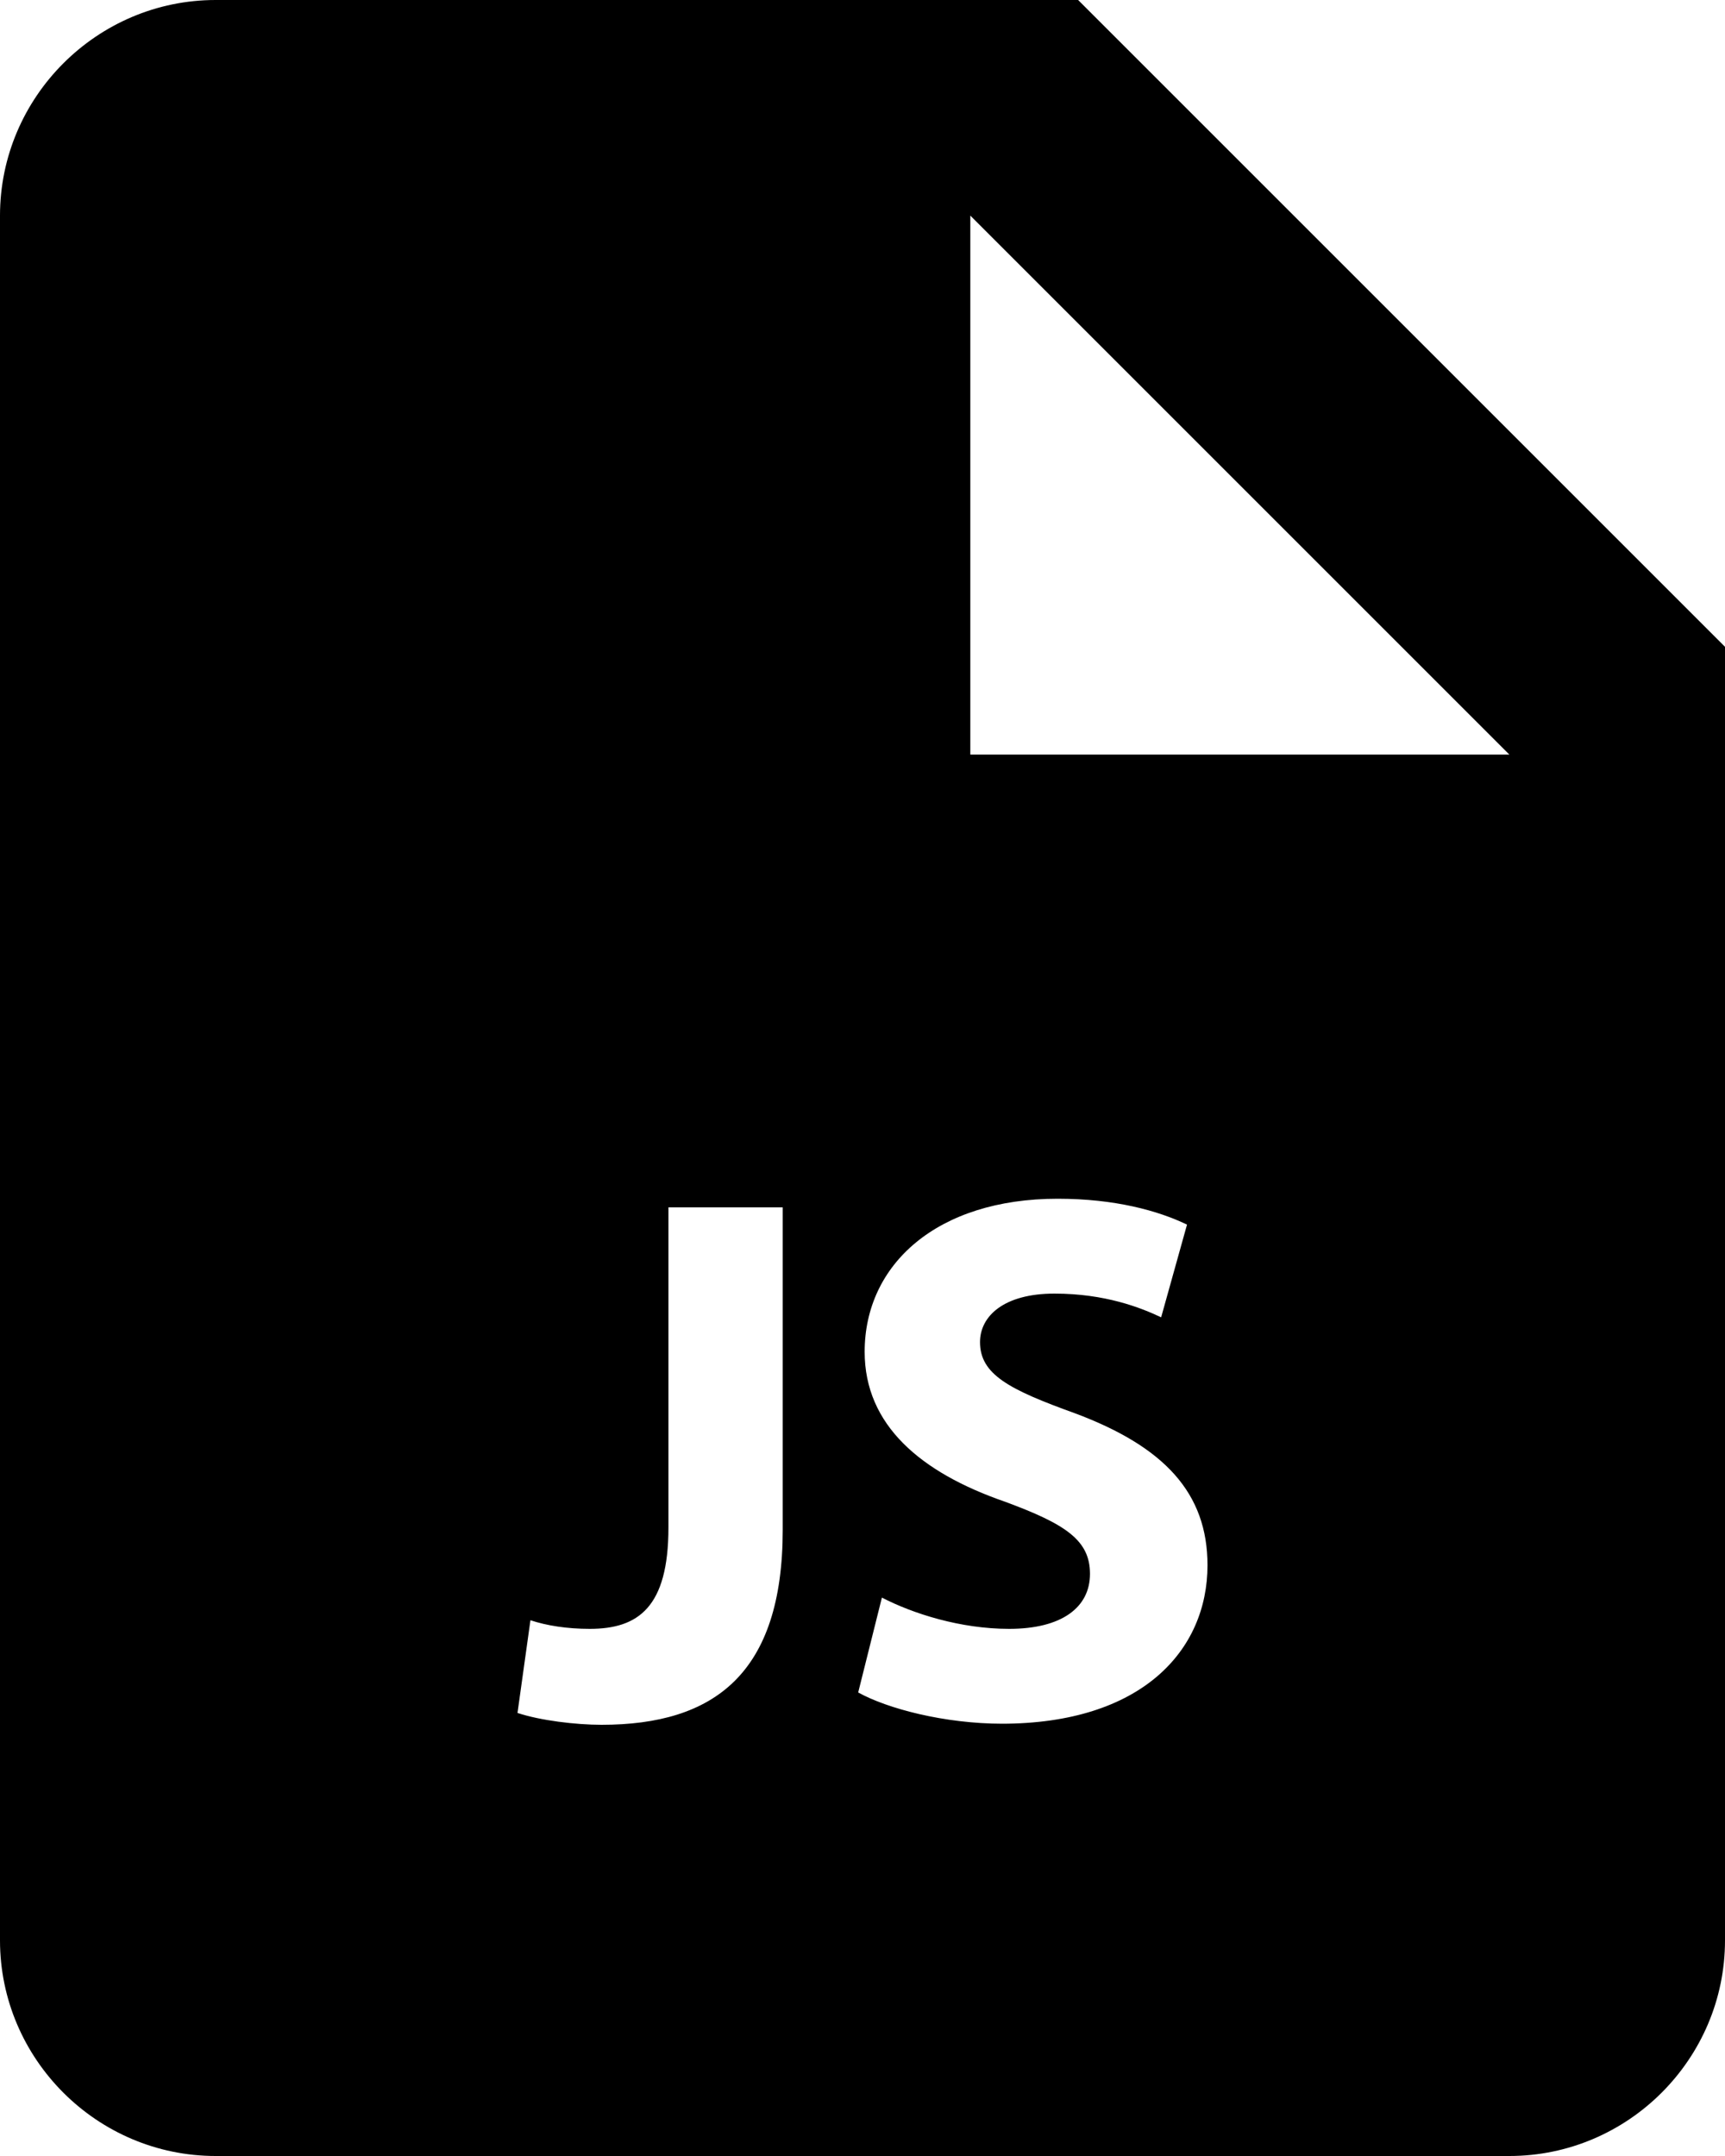 <?xml version="1.0" encoding="UTF-8"?>
<svg id="Layer_2" data-name="Layer 2" xmlns="http://www.w3.org/2000/svg" viewBox="0 0 16 20">
  <defs>
    <style>
      .cls-1 {
        fill: #000;
        stroke-width: 0px;
      }
    </style>
  </defs>
  <g id="Layer_1-2" data-name="Layer 1">
    <path class="cls-1" d="M10,0H2C.9,0,0,.9,0,2v16c0,1.1.9,2,2,2h12c1.1,0,2-.9,2-2V6L10,0ZM7.26,14.19c0,1.34-.64,1.81-1.68,1.81-.24,0-.57-.04-.78-.11l.12-.86c.15.05.34.08.55.08.45,0,.73-.2.73-.94v-2.97h1.06v2.98ZM9.3,15.99c-.54,0-1.07-.14-1.34-.29l.22-.88c.29.15.73.29,1.18.29.49,0,.75-.2.75-.51s-.22-.46-.79-.67c-.78-.27-1.3-.71-1.3-1.39,0-.81.67-1.42,1.79-1.42.53,0,.93.11,1.2.24l-.24.86c-.19-.09-.52-.22-.99-.22s-.69.21-.69.45c0,.3.27.44.88.66.83.31,1.23.74,1.23,1.41,0,.79-.61,1.47-1.91,1.47ZM10,7h-1V2l5,5h-4Z"/>
  </g>
</svg>